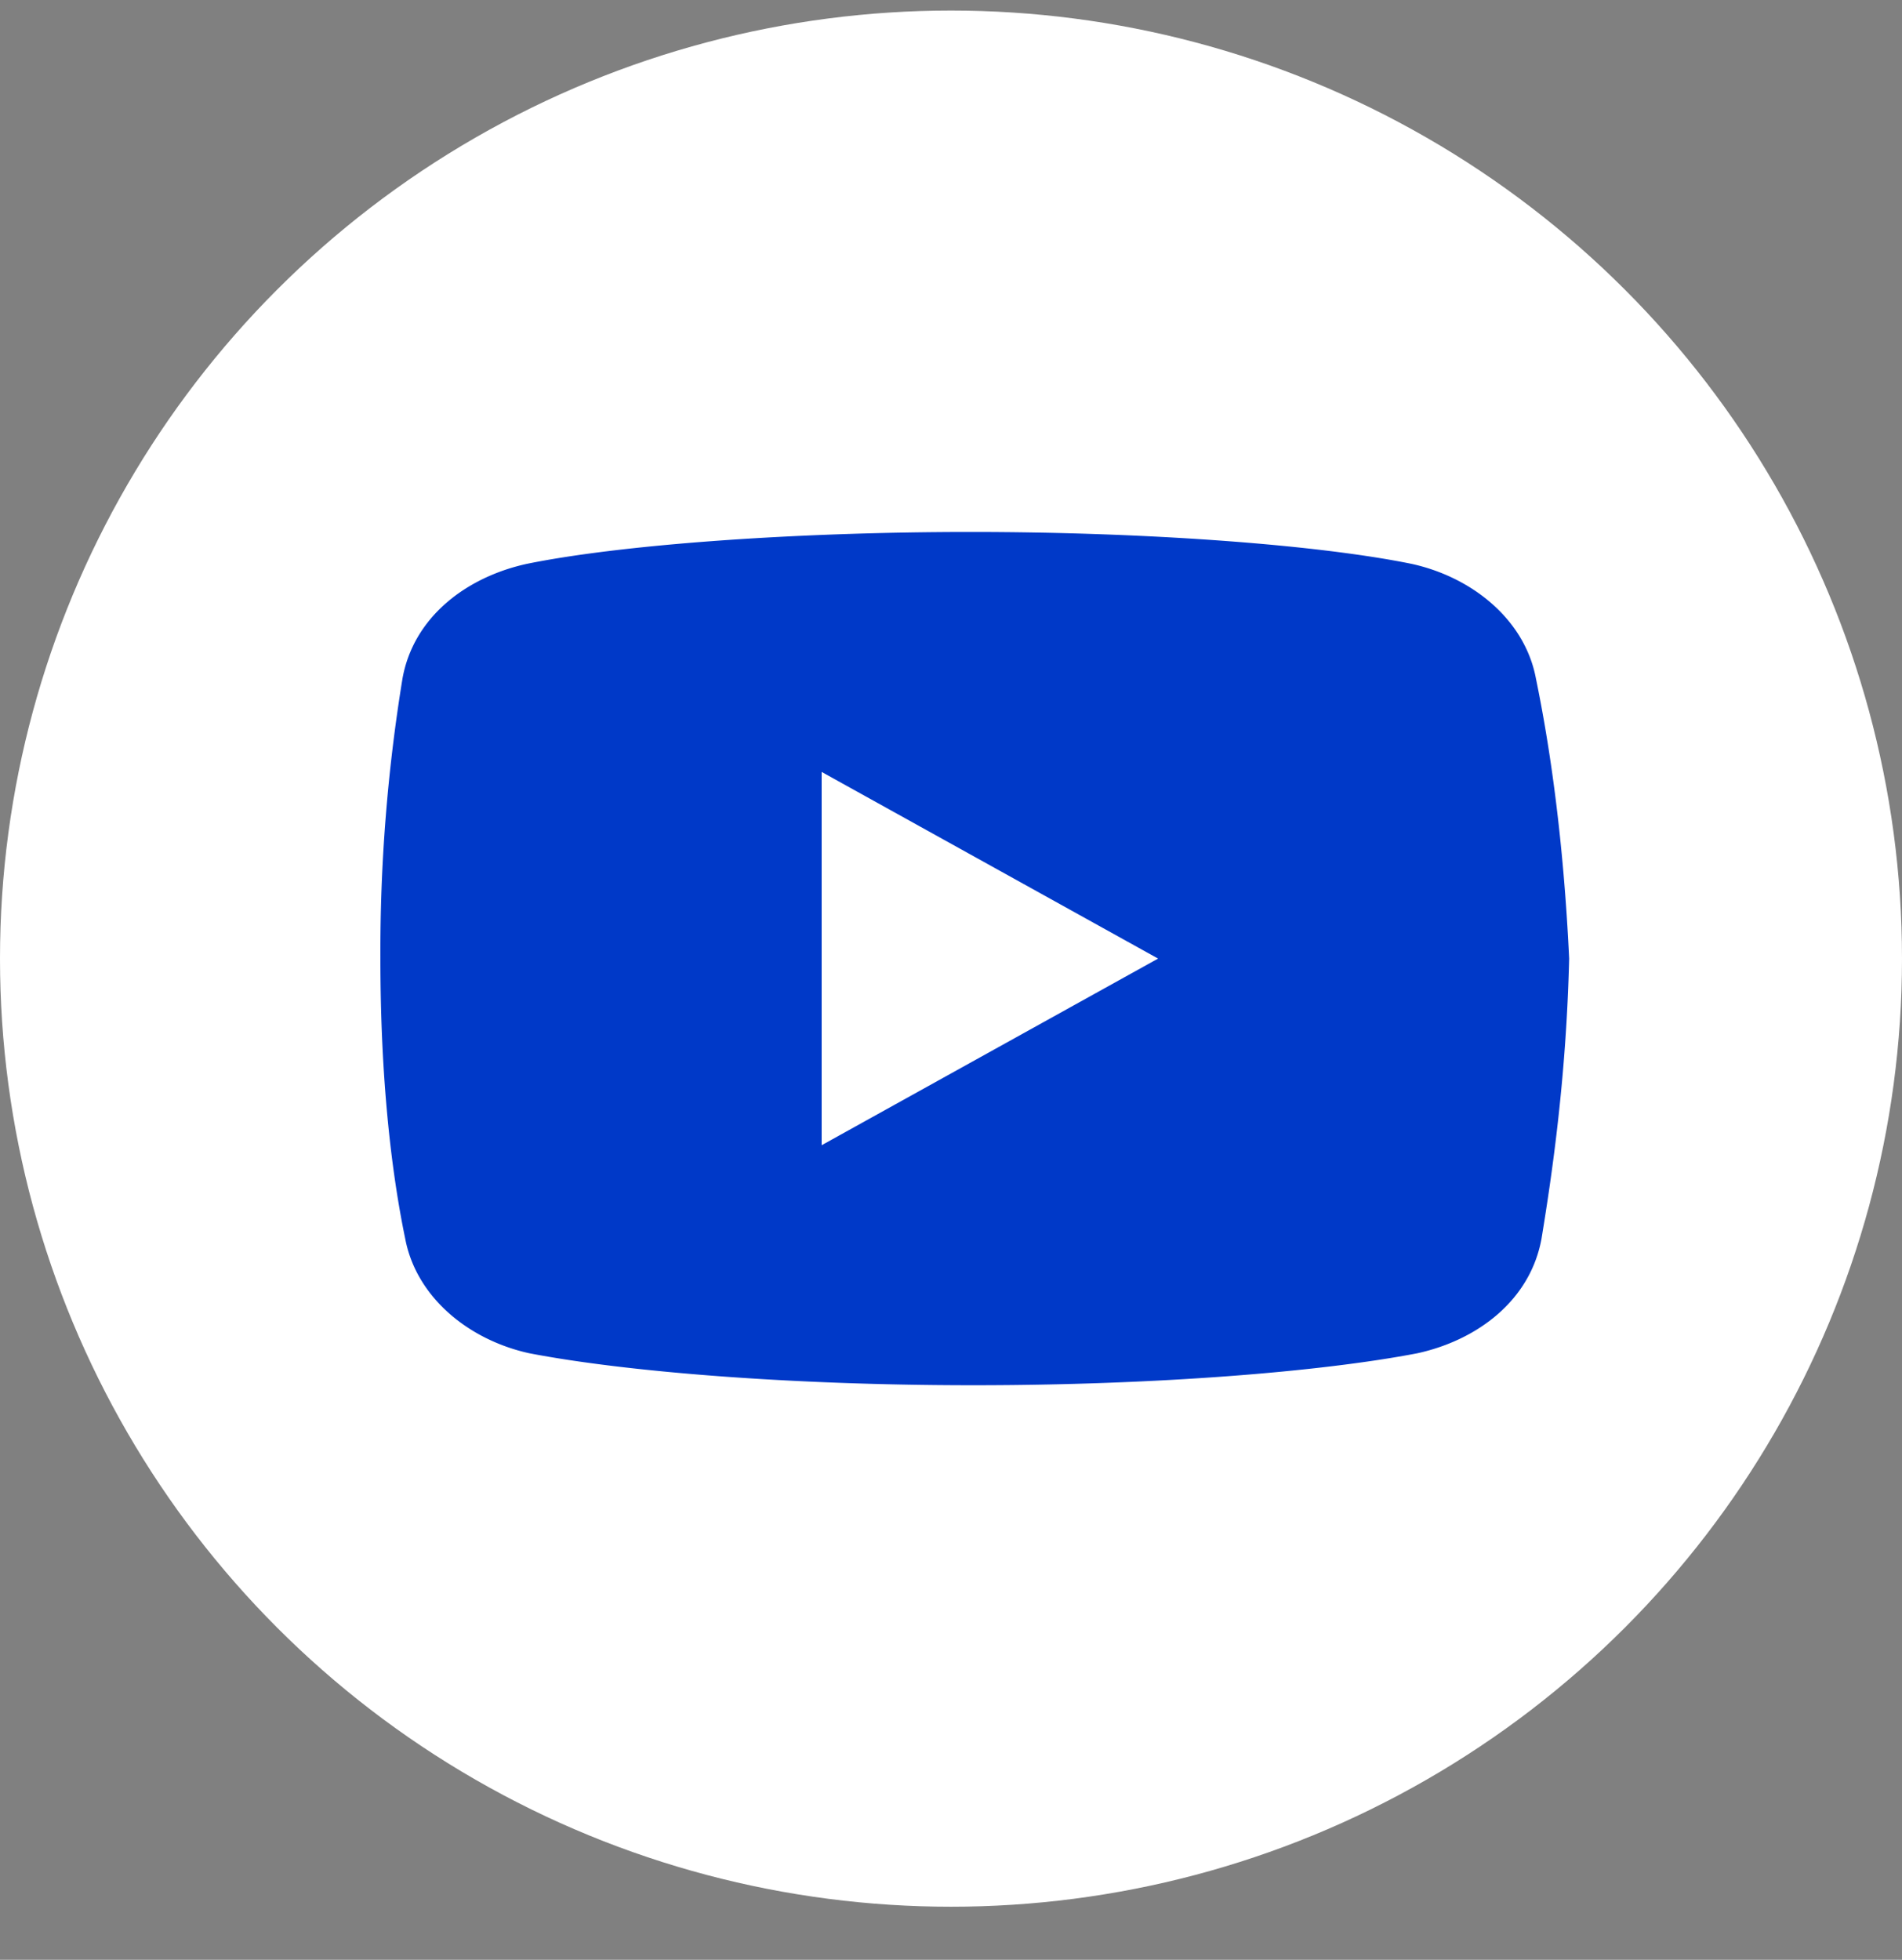 <svg xmlns="http://www.w3.org/2000/svg" width="33" height="34" fill="none"><rect width="100%" height="100%" fill="#808080" stroke="none"/><ellipse cx="16.5" cy="16.631" fill="#fff" rx="16.5" ry="16.448"/><path fill="#0039C8" d="M26.649 11.773c-.19-1.018-1.1-1.758-2.154-1.99-1.577-.323-4.497-.554-7.656-.554-3.157 0-6.123.23-7.703.554-1.052.232-1.963.926-2.153 1.99A29.4 29.4 0 0 0 6.6 16.63c0 2.082.19 3.7.43 4.857.192 1.018 1.1 1.759 2.153 1.99 1.675.323 4.546.555 7.705.555s6.03-.232 7.705-.555c1.052-.231 1.96-.925 2.153-1.99.19-1.156.43-2.822.479-4.857-.098-2.082-.337-3.7-.576-4.857m-12.393 8.095v-6.476l5.837 3.238z"/></svg>